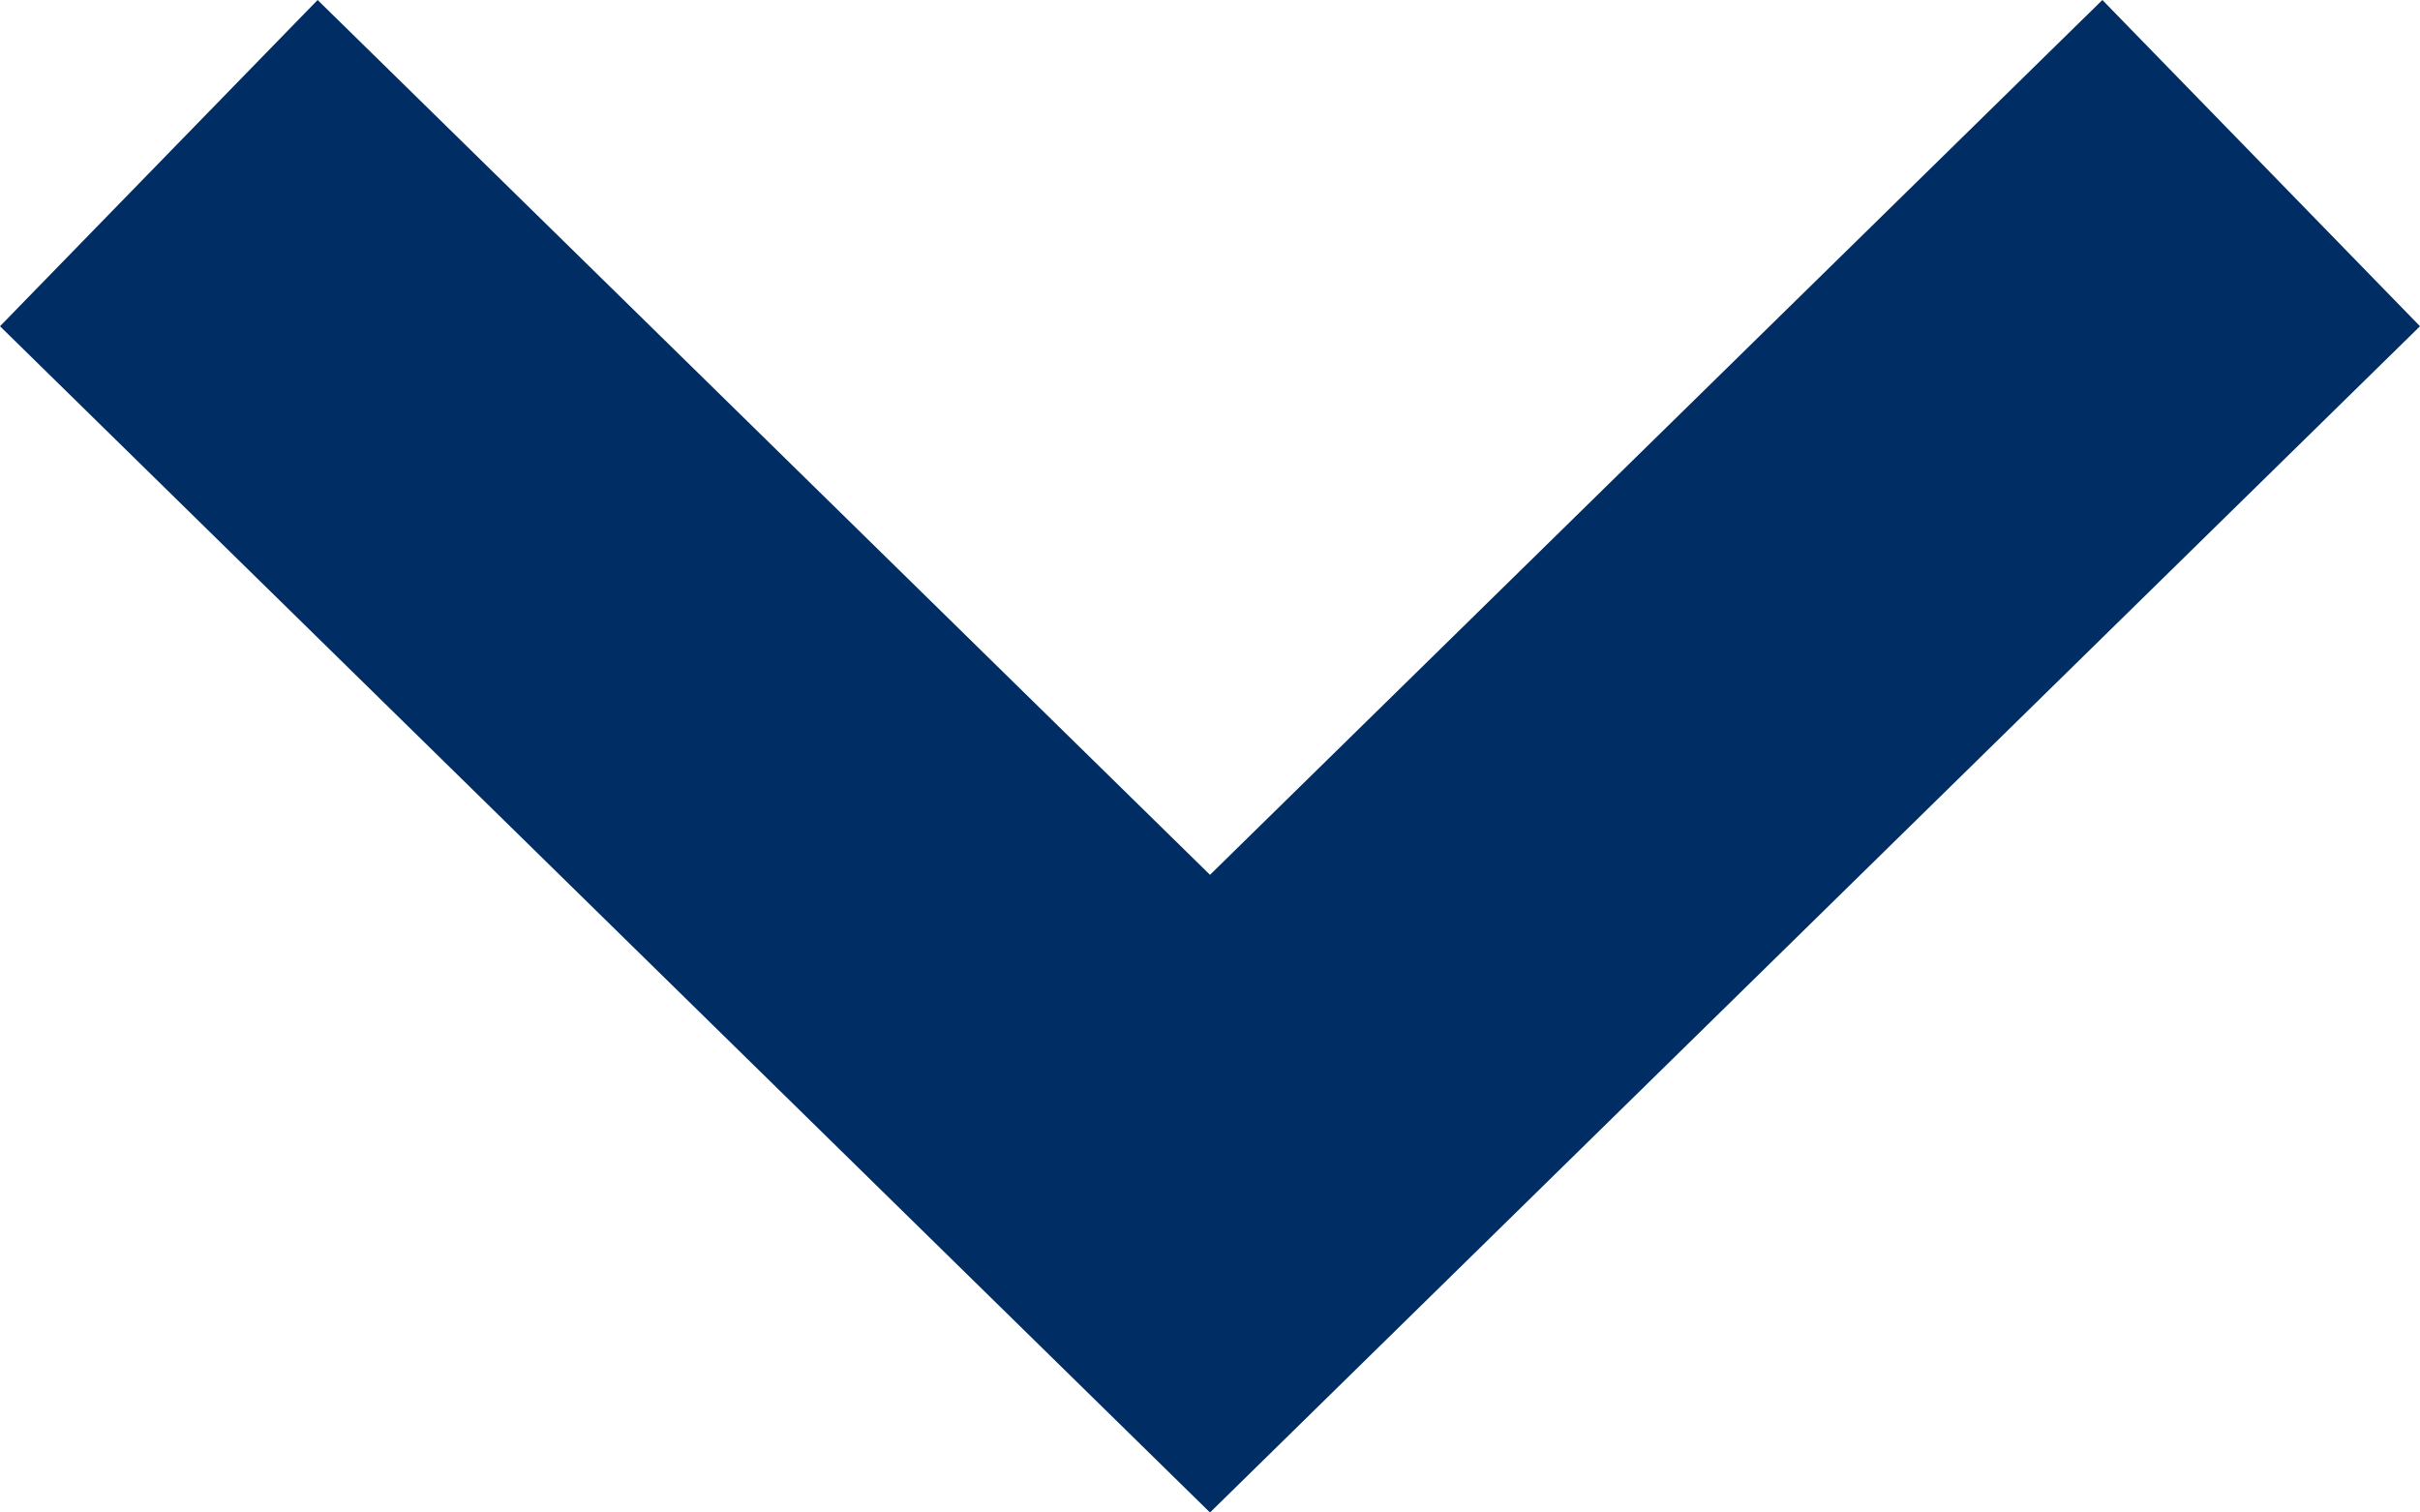 <svg width="16" height="10" viewBox="0 0 16 10" fill="none" xmlns="http://www.w3.org/2000/svg">
<path d="M8 10L-9.42795e-08 2.157L2.1 -6.07588e-07L8 5.784L13.9 -9.17939e-08L16 2.157L8 10Z" fill="#002D64"/>
</svg>
